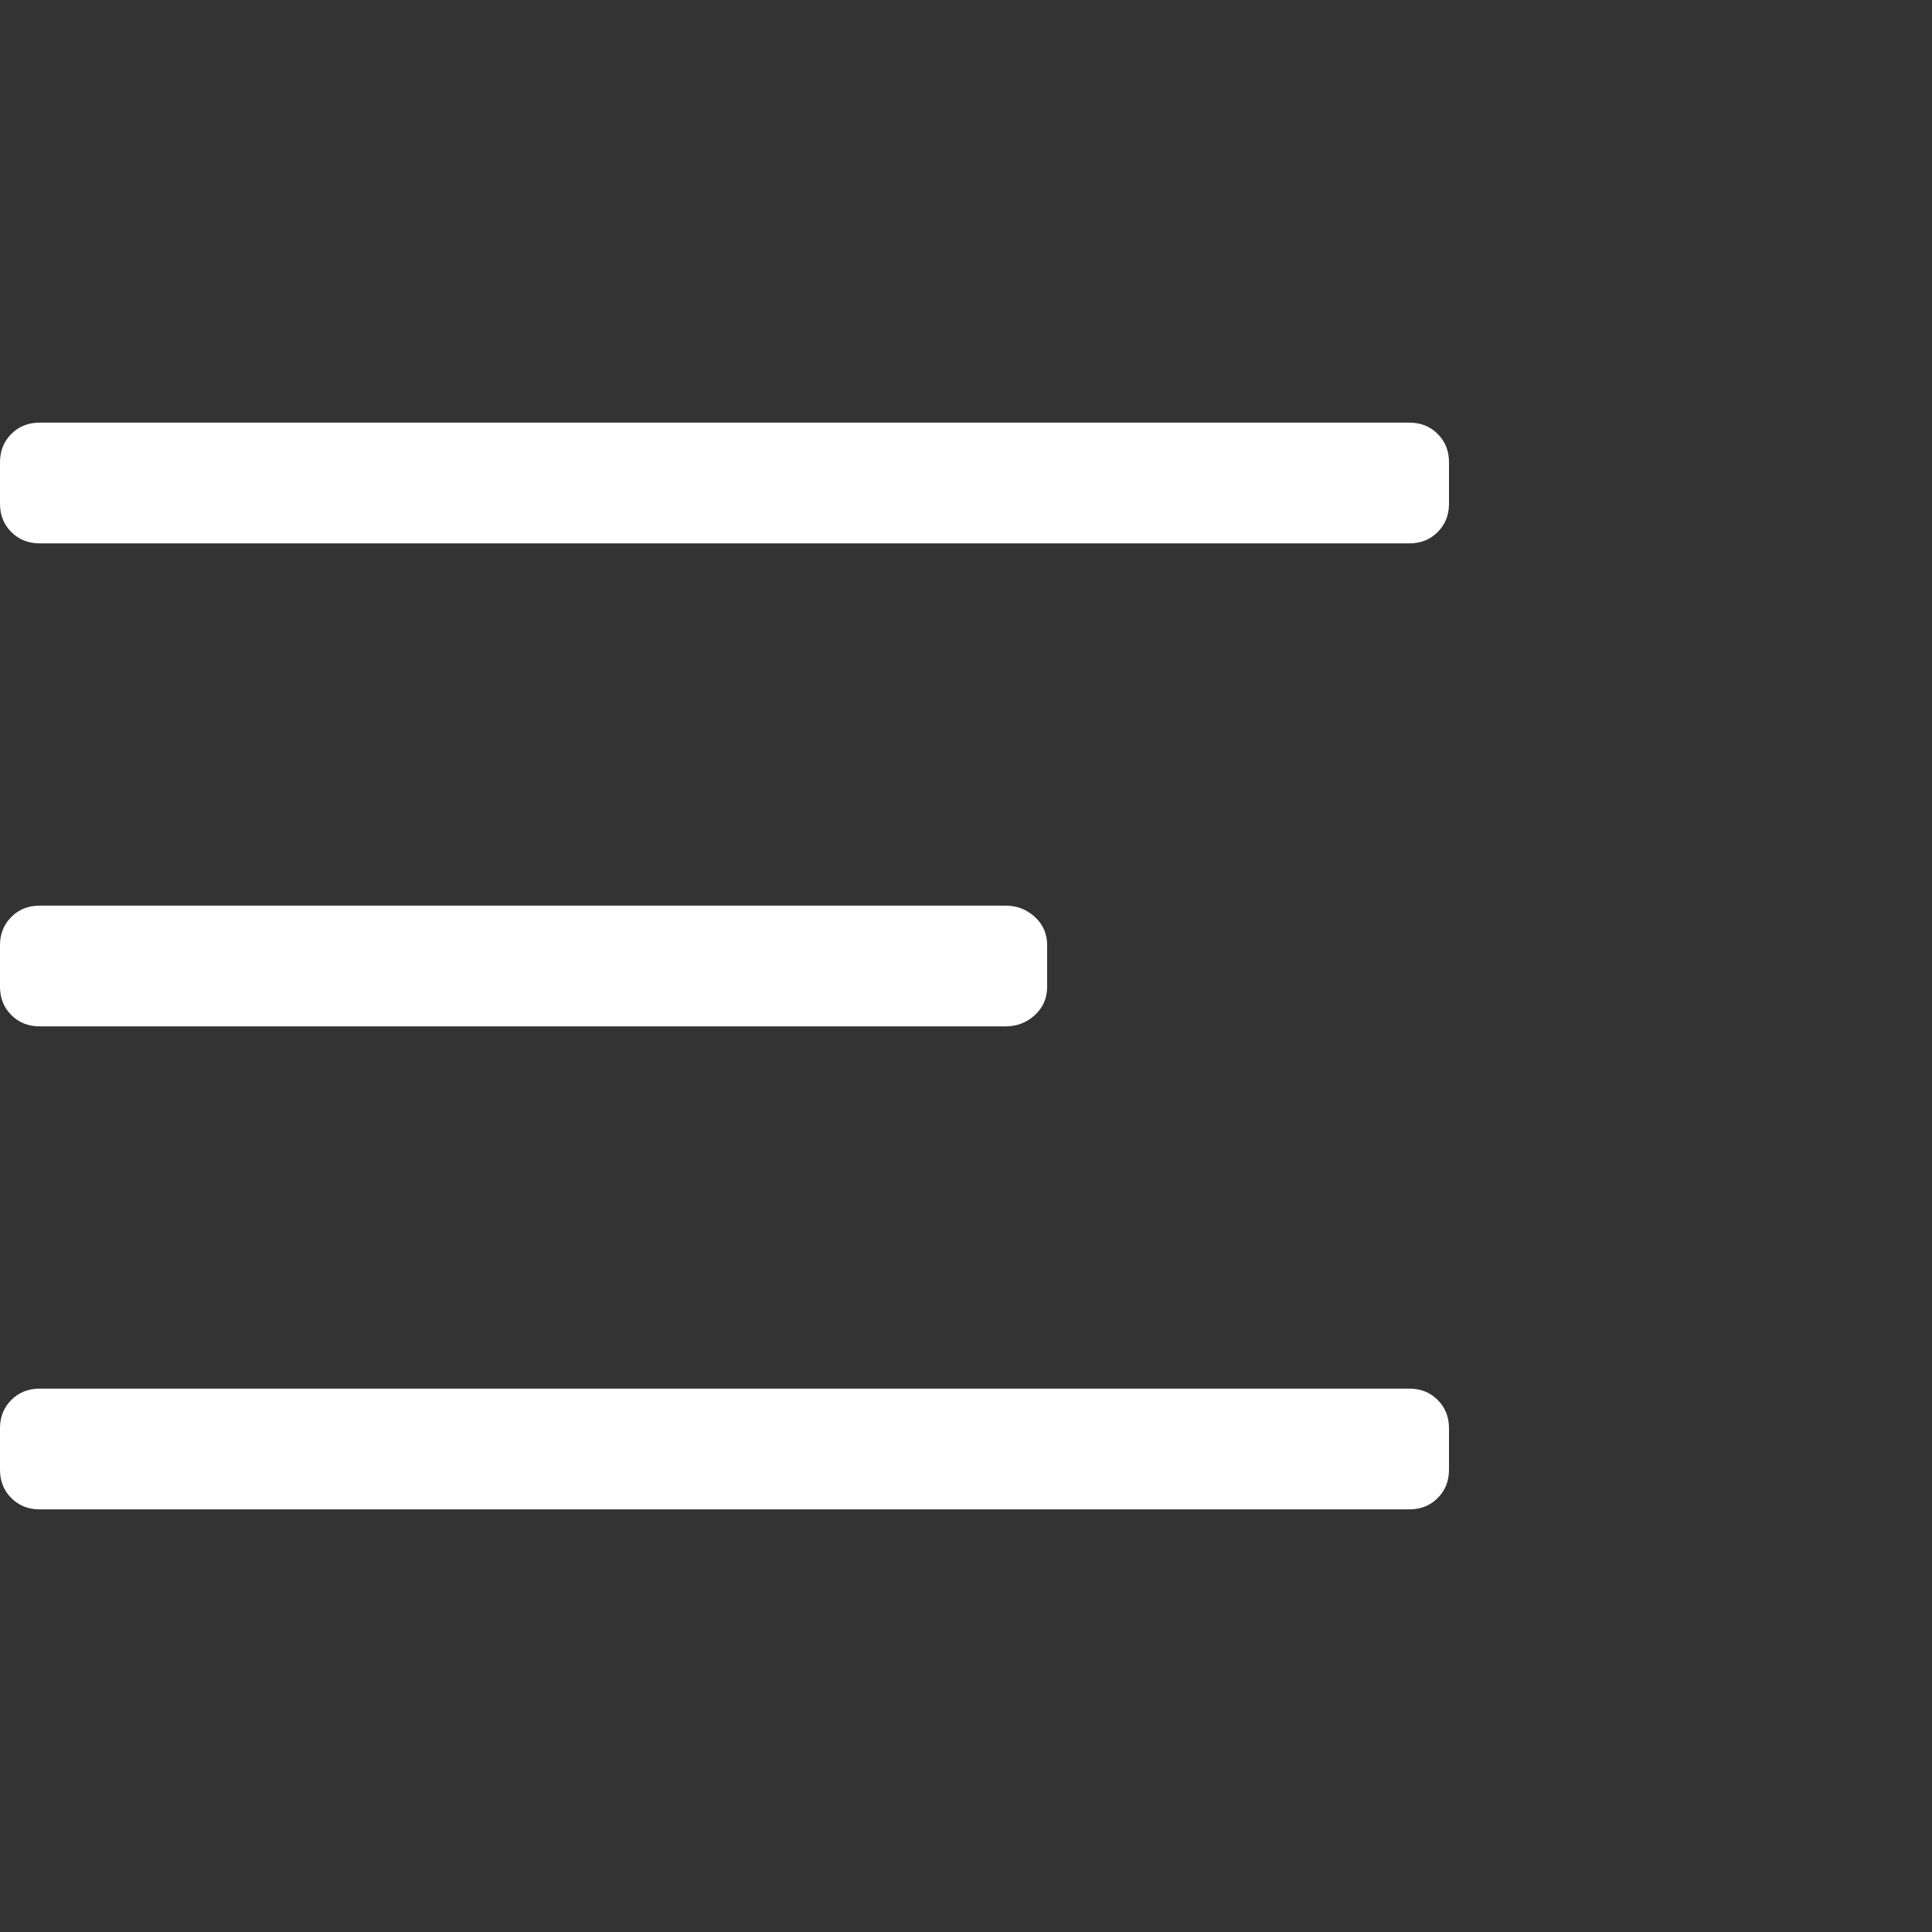 <svg width="28" height="28" viewBox="0 0 28 28" fill="none" xmlns="http://www.w3.org/2000/svg">
    <rect x="0" y="0" width="28" height="28" fill="#333333" stroke="none"/>
    <path d="M20.426 7.875C20.59 7.875 20.727 7.82 20.836 7.711C20.945 7.602 21 7.465 21 7.301V6.699C21 6.535 20.945 6.398 20.836 6.289C20.727 6.18 20.59 6.125 20.426 6.125H0.574C0.41 6.125 0.273 6.18 0.164 6.289C0.055 6.398 0 6.535 0 6.699V7.301C0 7.465 0.055 7.602 0.164 7.711C0.273 7.82 0.41 7.875 0.574 7.875H20.426ZM15.176 14.301C15.176 14.465 15.117 14.602 14.998 14.711C14.88 14.82 14.738 14.875 14.574 14.875H0.574C0.41 14.875 0.273 14.82 0.164 14.711C0.055 14.602 0 14.465 0 14.301V13.699C0 13.535 0.055 13.398 0.164 13.289C0.273 13.18 0.41 13.125 0.574 13.125H14.574C14.738 13.125 14.88 13.18 14.998 13.289C15.117 13.398 15.176 13.535 15.176 13.699V14.301ZM21 21.301C21 21.465 20.945 21.602 20.836 21.711C20.727 21.82 20.59 21.875 20.426 21.875H0.574C0.41 21.875 0.273 21.82 0.164 21.711C0.055 21.602 0 21.465 0 21.301V20.699C0 20.535 0.055 20.398 0.164 20.289C0.273 20.18 0.41 20.125 0.574 20.125H20.426C20.59 20.125 20.727 20.18 20.836 20.289C20.945 20.398 21 20.535 21 20.699V21.301Z" fill="white"/>
</svg>
